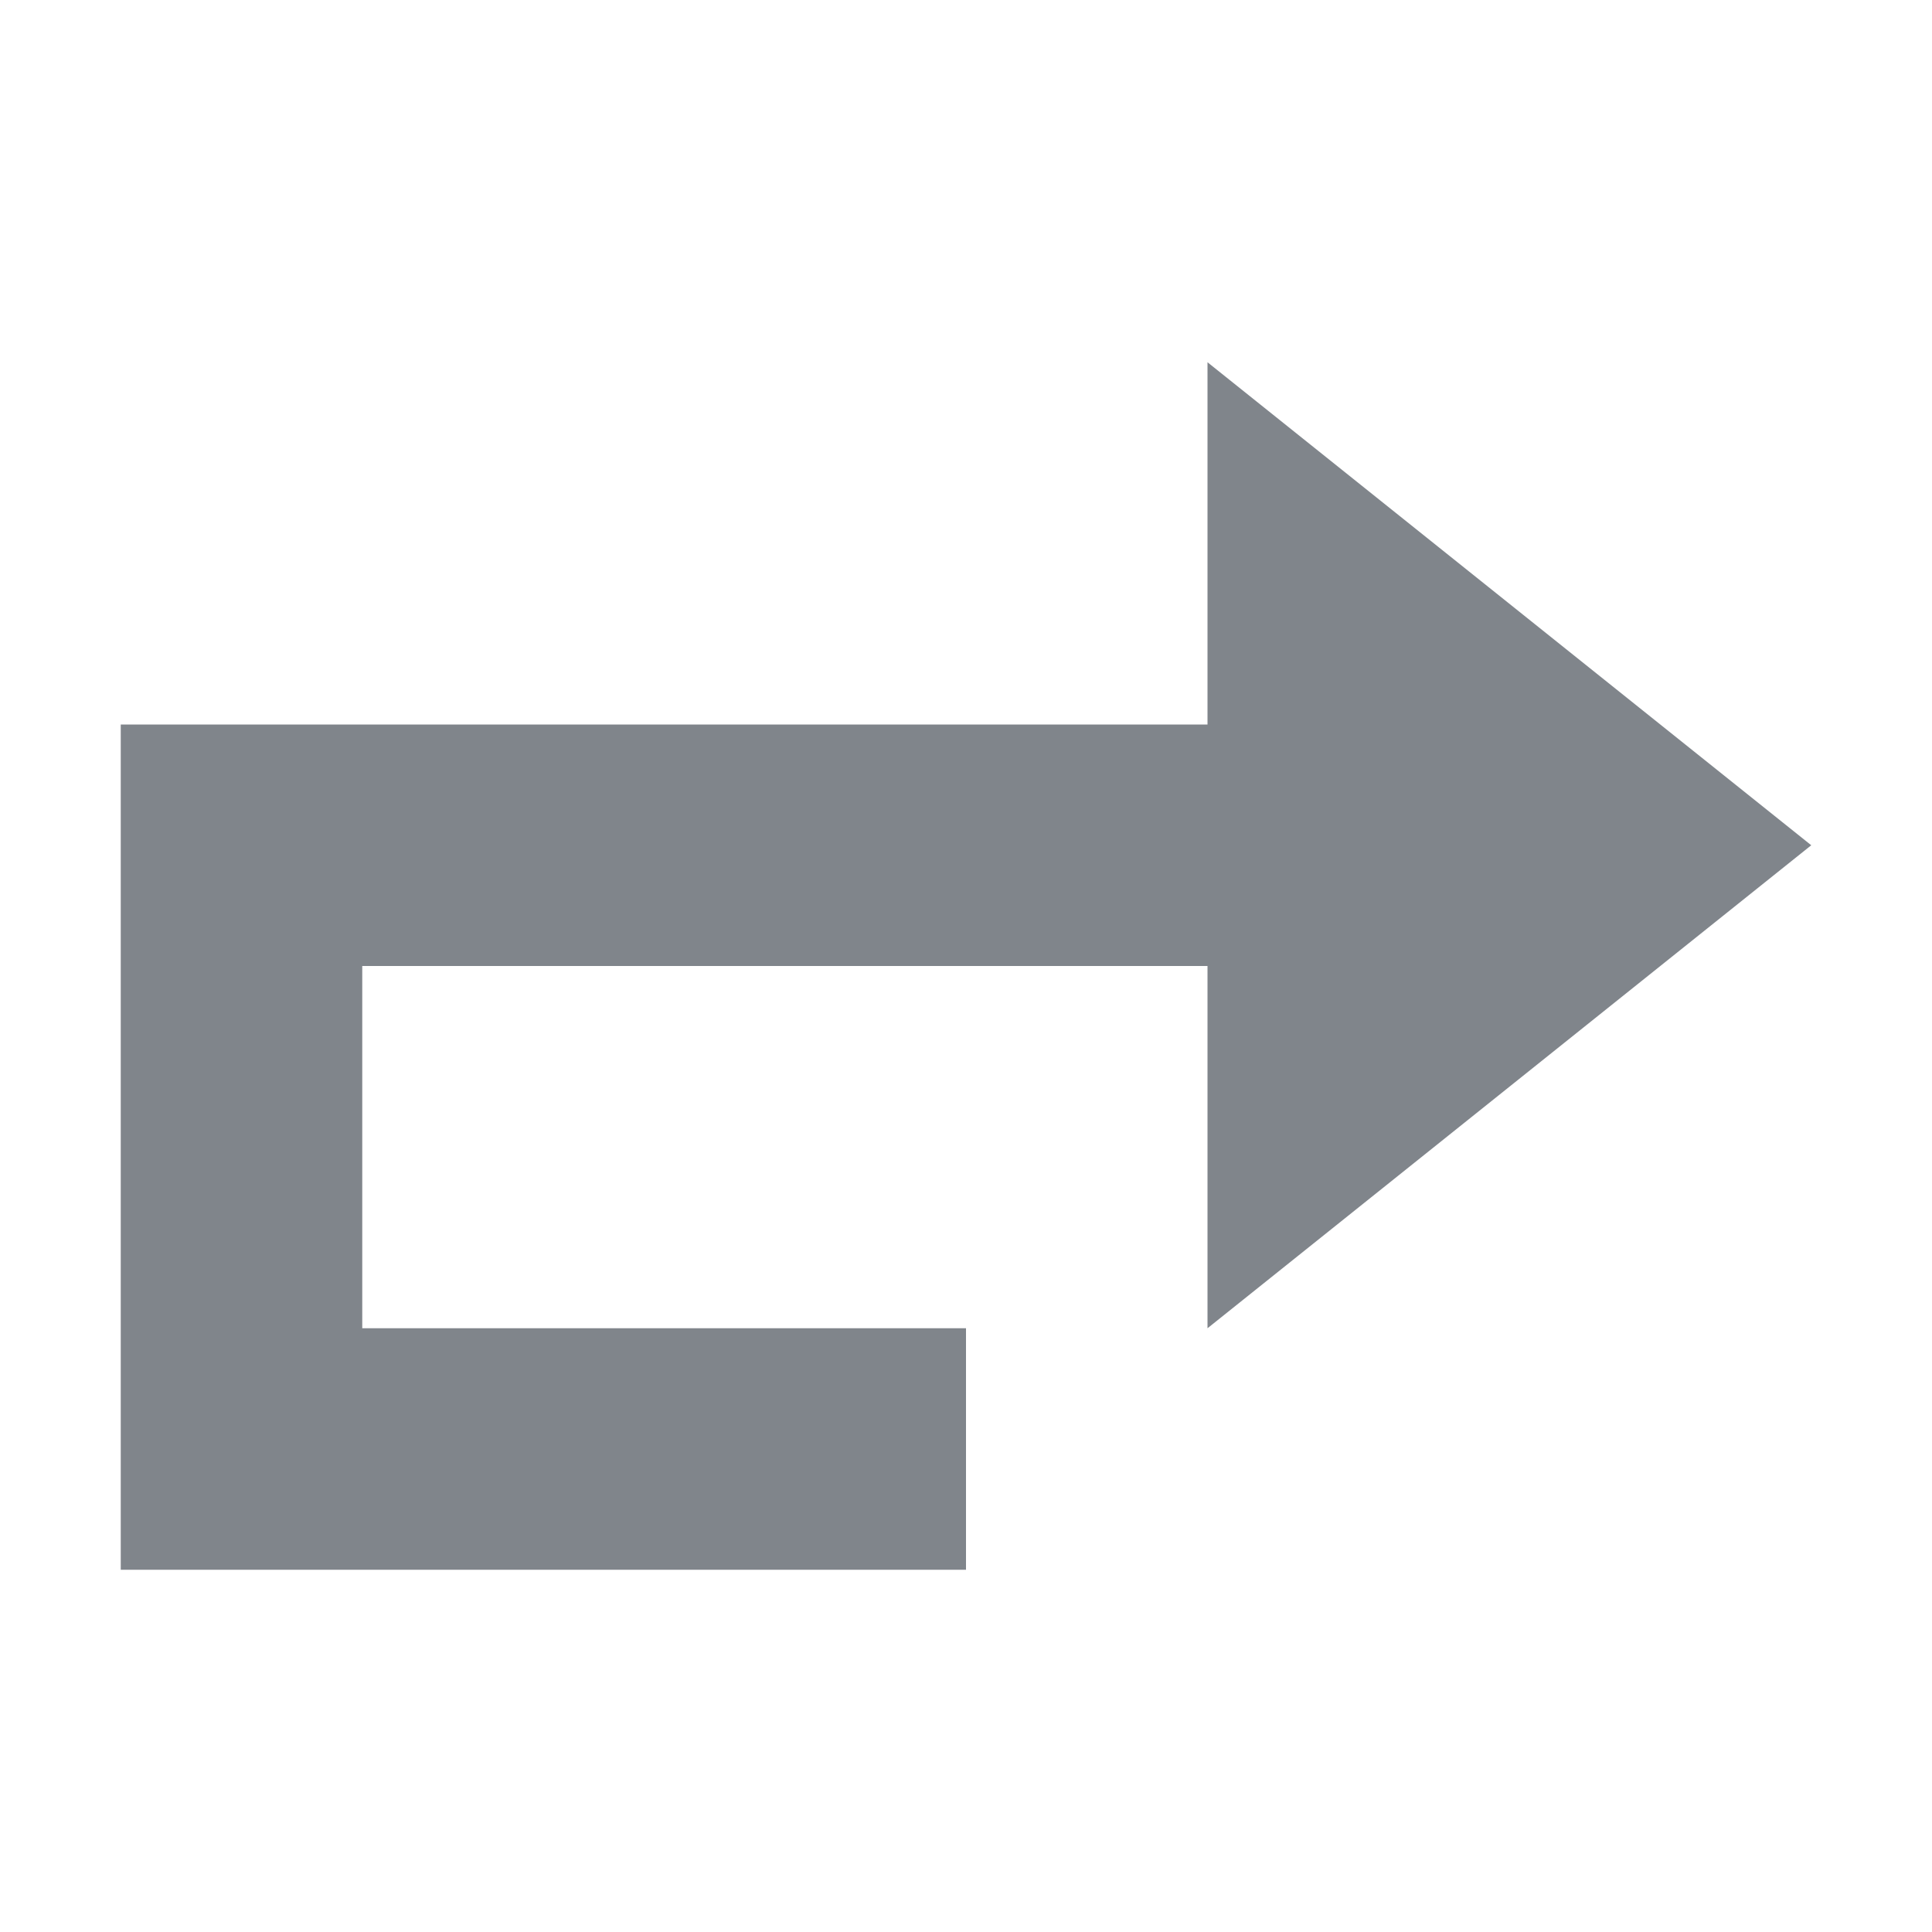 <?xml version="1.0" encoding="UTF-8" standalone="no"?>
<!-- Created with Inkscape (http://www.inkscape.org/) -->

<svg
   xmlns:dc="http://purl.org/dc/elements/1.1/"
   xmlns:cc="http://creativecommons.org/ns#"
   xmlns:rdf="http://www.w3.org/1999/02/22-rdf-syntax-ns#"
   xmlns:svg="http://www.w3.org/2000/svg"
   xmlns="http://www.w3.org/2000/svg"
   xmlns:xlink="http://www.w3.org/1999/xlink"
   xmlns:sodipodi="http://sodipodi.sourceforge.net/DTD/sodipodi-0.dtd"
   xmlns:inkscape="http://www.inkscape.org/namespaces/inkscape"
   width="16"
   height="16"
   id="svg13094"
   version="1.1"
   inkscape:version="0.48.3.1 r9886"
   sodipodi:docname="edit-redo.svg">
  <sodipodi:namedview
     id="base"
     pagecolor="#ffffff"
     bordercolor="#666666"
     borderopacity="1.0"
     inkscape:pageopacity="0.0"
     inkscape:pageshadow="2"
     inkscape:zoom="45.254834"
     inkscape:cx="7.3995488"
     inkscape:cy="7.3373213"
     inkscape:document-units="px"
     inkscape:current-layer="layer1"
     showgrid="true"
     inkscape:snap-bbox="true"
     inkscape:bbox-paths="true"
     inkscape:bbox-nodes="true"
     inkscape:snap-bbox-edge-midpoints="true"
     inkscape:snap-bbox-midpoints="true"
     inkscape:object-paths="true"
     inkscape:snap-intersection-paths="true"
     inkscape:object-nodes="true"
     inkscape:snap-smooth-nodes="true"
     inkscape:snap-midpoints="true"
     inkscape:snap-object-midpoints="true"
     inkscape:snap-center="true"
     showguides="false"
     inkscape:guide-bbox="true"
     inkscape:window-width="1920"
     inkscape:window-height="1033"
     inkscape:window-x="-10"
     inkscape:window-y="25"
     inkscape:window-maximized="1"
     inkscape:snap-global="true"
     fit-margin-top="0"
     fit-margin-left="0"
     fit-margin-right="0"
     fit-margin-bottom="0"
     showborder="true"
     inkscape:showpageshadow="false">
    <sodipodi:guide
       orientation="0,1"
       position="-25,930.613"
       id="guide4700" />
    <sodipodi:guide
       orientation="0,1"
       position="576.719,328.894"
       id="guide4702" />
    <sodipodi:guide
       orientation="1,0"
       position="576.719,489.704"
       id="guide4706" />
    <sodipodi:guide
       orientation="1,0"
       position="55,930.613"
       id="guide4708" />
    <sodipodi:guide
       orientation="0,1"
       position="-25,850.613"
       id="guide4710" />
    <sodipodi:guide
       orientation="0,1"
       position="536.719,408.894"
       id="guide4712" />
    <sodipodi:guide
       orientation="1,0"
       position="496.719,408.894"
       id="guide4714" />
    <inkscape:grid
       type="xygrid"
       id="grid3216"
       empspacing="5"
       visible="true"
       enabled="true"
       snapvisiblegridlinesonly="true"
       originx="-25px"
       originy="-219px" />
    <sodipodi:guide
       orientation="-0.707,0.707"
       position="4,-246"
       id="guide3847" />
    <sodipodi:guide
       orientation="0.707,0.707"
       position="5,-245"
       id="guide3849" />
    <sodipodi:guide
       orientation="-0.707,0.707"
       position="7,-212"
       id="guide3851" />
  </sodipodi:namedview>
  <defs
     id="defs13096">
    <linearGradient
       id="linearGradient3874">
      <stop
         style="stop-color:#000000;stop-opacity:0.586;"
         offset="0"
         id="stop3876" />
      <stop
         style="stop-color:#000000;stop-opacity:0.308;"
         offset="1"
         id="stop3878" />
    </linearGradient>
    <linearGradient
       inkscape:collect="always"
       id="linearGradient3900">
      <stop
         style="stop-color:#ffffff;stop-opacity:0.447"
         offset="0"
         id="stop3902" />
      <stop
         style="stop-color:#ffffff;stop-opacity:0.36"
         offset="1"
         id="stop3904" />
    </linearGradient>
    <linearGradient
       inkscape:collect="always"
       id="linearGradient3039">
      <stop
         style="stop-color:#606060;stop-opacity:1"
         offset="0"
         id="stop3041" />
      <stop
         style="stop-color:#333333;stop-opacity:1"
         offset="1"
         id="stop3043" />
    </linearGradient>
    <linearGradient
       inkscape:collect="always"
       xlink:href="#linearGradient3039"
       id="linearGradient3048"
       gradientUnits="userSpaceOnUse"
       gradientTransform="translate(-7.3356093e-5,-3.5609295e-7)"
       x1="-3116.041"
       y1="434.138"
       x2="-3116.041"
       y2="115.728" />
    <linearGradient
       inkscape:collect="always"
       xlink:href="#linearGradient3874"
       id="linearGradient3052"
       gradientUnits="userSpaceOnUse"
       x1="-3116.041"
       y1="434.138"
       x2="-3116.041"
       y2="115.728" />
    <linearGradient
       inkscape:collect="always"
       xlink:href="#linearGradient3900"
       id="linearGradient3059"
       gradientUnits="userSpaceOnUse"
       gradientTransform="matrix(0.025,0,0,0.025,89.29,2.092)"
       x1="-3116.041"
       y1="434.138"
       x2="-3116.041"
       y2="115.728" />
    <linearGradient
       inkscape:collect="always"
       xlink:href="#linearGradient3874"
       id="linearGradient3339"
       gradientUnits="userSpaceOnUse"
       gradientTransform="matrix(0.727,0,0,0.727,-842.593,132.877)"
       x1="-3076.239"
       y1="394.336"
       x2="-3076.239"
       y2="-83.28" />
    <linearGradient
       inkscape:collect="always"
       xlink:href="#linearGradient3900"
       id="linearGradient3382"
       gradientUnits="userSpaceOnUse"
       gradientTransform="matrix(0.025,0,0,0.025,93.29,9.092)"
       x1="-3076.239"
       y1="394.336"
       x2="-3076.239"
       y2="-83.28" />
    <linearGradient
       inkscape:collect="always"
       xlink:href="#linearGradient3039"
       id="linearGradient3386"
       gradientUnits="userSpaceOnUse"
       gradientTransform="matrix(0.727,0,0,0.727,-842.593,132.877)"
       x1="-3076.239"
       y1="394.336"
       x2="-3076.239"
       y2="-83.28" />
    <linearGradient
       inkscape:collect="always"
       xlink:href="#linearGradient3874"
       id="linearGradient3133"
       gradientUnits="userSpaceOnUse"
       gradientTransform="matrix(0.727,0,0,0.727,-842.593,132.877)"
       x1="-3076.239"
       y1="394.336"
       x2="-3076.239"
       y2="-83.28" />
    <linearGradient
       inkscape:collect="always"
       xlink:href="#linearGradient3900"
       id="linearGradient3135"
       gradientUnits="userSpaceOnUse"
       gradientTransform="matrix(0.025,0,0,0.025,93.29,9.092)"
       x1="-3076.239"
       y1="394.336"
       x2="-3076.239"
       y2="-83.28" />
    <linearGradient
       inkscape:collect="always"
       xlink:href="#linearGradient3039"
       id="linearGradient3137"
       gradientUnits="userSpaceOnUse"
       gradientTransform="matrix(0.727,0,0,0.727,-842.593,132.877)"
       x1="-3076.239"
       y1="394.336"
       x2="-3076.239"
       y2="-83.28" />
    <linearGradient
       inkscape:collect="always"
       xlink:href="#linearGradient3874"
       id="linearGradient3149"
       gradientUnits="userSpaceOnUse"
       gradientTransform="matrix(0.727,0,0,0.727,-842.593,132.877)"
       x1="-3076.239"
       y1="394.336"
       x2="-3076.239"
       y2="-83.28" />
    <linearGradient
       inkscape:collect="always"
       xlink:href="#linearGradient3900"
       id="linearGradient3151"
       gradientUnits="userSpaceOnUse"
       gradientTransform="matrix(0.025,0,0,0.025,93.29,9.092)"
       x1="-3076.239"
       y1="394.336"
       x2="-3076.239"
       y2="-83.28" />
    <linearGradient
       inkscape:collect="always"
       xlink:href="#linearGradient3039"
       id="linearGradient3153"
       gradientUnits="userSpaceOnUse"
       gradientTransform="matrix(0.727,0,0,0.727,-842.593,132.877)"
       x1="-3076.239"
       y1="394.336"
       x2="-3076.239"
       y2="-83.28" />
    <linearGradient
       inkscape:collect="always"
       xlink:href="#linearGradient3874"
       id="linearGradient3165"
       gradientUnits="userSpaceOnUse"
       gradientTransform="matrix(0.727,0,0,0.727,-842.593,132.877)"
       x1="-3076.239"
       y1="394.336"
       x2="-3076.239"
       y2="-83.28" />
    <linearGradient
       inkscape:collect="always"
       xlink:href="#linearGradient3900"
       id="linearGradient3167"
       gradientUnits="userSpaceOnUse"
       gradientTransform="matrix(0.025,0,0,0.025,93.29,9.092)"
       x1="-3076.239"
       y1="394.336"
       x2="-3076.239"
       y2="-83.28" />
    <linearGradient
       inkscape:collect="always"
       xlink:href="#linearGradient3039"
       id="linearGradient3169"
       gradientUnits="userSpaceOnUse"
       gradientTransform="matrix(0.727,0,0,0.727,-842.593,132.877)"
       x1="-3076.239"
       y1="394.336"
       x2="-3076.239"
       y2="-83.28" />
    <linearGradient
       inkscape:collect="always"
       xlink:href="#linearGradient3874"
       id="linearGradient3181"
       gradientUnits="userSpaceOnUse"
       gradientTransform="matrix(0.727,0,0,0.727,-842.593,132.877)"
       x1="-3076.239"
       y1="394.336"
       x2="-3076.239"
       y2="-83.28" />
    <linearGradient
       inkscape:collect="always"
       xlink:href="#linearGradient3900"
       id="linearGradient3183"
       gradientUnits="userSpaceOnUse"
       gradientTransform="matrix(0.025,0,0,0.025,93.29,9.092)"
       x1="-3076.239"
       y1="394.336"
       x2="-3076.239"
       y2="-83.28" />
    <linearGradient
       inkscape:collect="always"
       xlink:href="#linearGradient3039"
       id="linearGradient3185"
       gradientUnits="userSpaceOnUse"
       gradientTransform="matrix(0.727,0,0,0.727,-842.593,132.877)"
       x1="-3076.239"
       y1="394.336"
       x2="-3076.239"
       y2="-83.28" />
    <linearGradient
       inkscape:collect="always"
       xlink:href="#linearGradient3874"
       id="linearGradient3197"
       gradientUnits="userSpaceOnUse"
       gradientTransform="matrix(0.727,0,0,0.727,-842.593,132.877)"
       x1="-3076.239"
       y1="394.336"
       x2="-3076.239"
       y2="-83.28" />
    <linearGradient
       inkscape:collect="always"
       xlink:href="#linearGradient3900"
       id="linearGradient3199"
       gradientUnits="userSpaceOnUse"
       gradientTransform="matrix(0.025,0,0,0.025,93.29,9.092)"
       x1="-3076.239"
       y1="394.336"
       x2="-3076.239"
       y2="-83.28" />
    <linearGradient
       inkscape:collect="always"
       xlink:href="#linearGradient3039"
       id="linearGradient3201"
       gradientUnits="userSpaceOnUse"
       gradientTransform="matrix(0.727,0,0,0.727,-842.593,132.877)"
       x1="-3076.239"
       y1="394.336"
       x2="-3076.239"
       y2="-83.28" />
    <linearGradient
       inkscape:collect="always"
       xlink:href="#linearGradient3874"
       id="linearGradient3213"
       gradientUnits="userSpaceOnUse"
       gradientTransform="matrix(0.727,0,0,0.727,-842.593,132.877)"
       x1="-3076.239"
       y1="394.336"
       x2="-3076.239"
       y2="-83.28" />
    <linearGradient
       inkscape:collect="always"
       xlink:href="#linearGradient3900"
       id="linearGradient3215"
       gradientUnits="userSpaceOnUse"
       gradientTransform="matrix(0.025,0,0,0.025,93.29,9.092)"
       x1="-3076.239"
       y1="394.336"
       x2="-3076.239"
       y2="-83.28" />
    <linearGradient
       inkscape:collect="always"
       xlink:href="#linearGradient3039"
       id="linearGradient3217"
       gradientUnits="userSpaceOnUse"
       gradientTransform="matrix(0.727,0,0,0.727,-842.593,132.877)"
       x1="-3076.239"
       y1="394.336"
       x2="-3076.239"
       y2="-83.28" />
    <linearGradient
       inkscape:collect="always"
       xlink:href="#linearGradient3874"
       id="linearGradient3229"
       gradientUnits="userSpaceOnUse"
       gradientTransform="matrix(0.727,0,0,0.727,-842.593,132.877)"
       x1="-3076.239"
       y1="394.336"
       x2="-3076.239"
       y2="-83.28" />
    <linearGradient
       inkscape:collect="always"
       xlink:href="#linearGradient3900"
       id="linearGradient3231"
       gradientUnits="userSpaceOnUse"
       gradientTransform="matrix(0.025,0,0,0.025,93.29,9.092)"
       x1="-3076.239"
       y1="394.336"
       x2="-3076.239"
       y2="-83.28" />
    <linearGradient
       inkscape:collect="always"
       xlink:href="#linearGradient3039"
       id="linearGradient3233"
       gradientUnits="userSpaceOnUse"
       gradientTransform="matrix(0.727,0,0,0.727,-842.593,132.877)"
       x1="-3076.239"
       y1="394.336"
       x2="-3076.239"
       y2="-83.28" />
    <linearGradient
       inkscape:collect="always"
       xlink:href="#linearGradient3874"
       id="linearGradient3235"
       gradientUnits="userSpaceOnUse"
       x1="-3116.041"
       y1="434.138"
       x2="-3116.041"
       y2="115.728" />
    <linearGradient
       inkscape:collect="always"
       xlink:href="#linearGradient3900"
       id="linearGradient3237"
       gradientUnits="userSpaceOnUse"
       gradientTransform="matrix(0.025,0,0,0.025,89.29,2.092)"
       x1="-3116.041"
       y1="434.138"
       x2="-3116.041"
       y2="115.728" />
    <linearGradient
       inkscape:collect="always"
       xlink:href="#linearGradient3039"
       id="linearGradient3239"
       gradientUnits="userSpaceOnUse"
       gradientTransform="translate(-7.3356093e-5,-3.5609295e-7)"
       x1="-3116.041"
       y1="434.138"
       x2="-3116.041"
       y2="115.728" />
    <linearGradient
       inkscape:collect="always"
       xlink:href="#linearGradient3039"
       id="linearGradient3242"
       gradientUnits="userSpaceOnUse"
       gradientTransform="matrix(0.025,0,0,0.025,-9291.018,4844.291)"
       x1="-3116.041"
       y1="434.138"
       x2="-3116.041"
       y2="115.728" />
    <linearGradient
       inkscape:collect="always"
       xlink:href="#linearGradient3900"
       id="linearGradient3245"
       gradientUnits="userSpaceOnUse"
       gradientTransform="matrix(0.025,0,0,0.025,-9290.018,4845.291)"
       x1="-3116.041"
       y1="434.138"
       x2="-3116.041"
       y2="115.728" />
  </defs>
  <g
     transform="translate(9379.308,-4843.199)"
     id="layer1"
     inkscape:groupmode="layer"
     inkscape:label="Camada 1">
    <path
       style="fill:#434a54;fill-opacity:0.675;fill-rule:nonzero;stroke:none"
       d="m -9364.308,4850.199 -5,4 0,-3 -7,0 0,3 5,0 0,2 -7,0 0,-7 2,0 7,0 0,-3 z"
       id="path3050"
       inkscape:connector-curvature="0"
       sodipodi:nodetypes="ccccccccccccc" />
  </g>
</svg>
